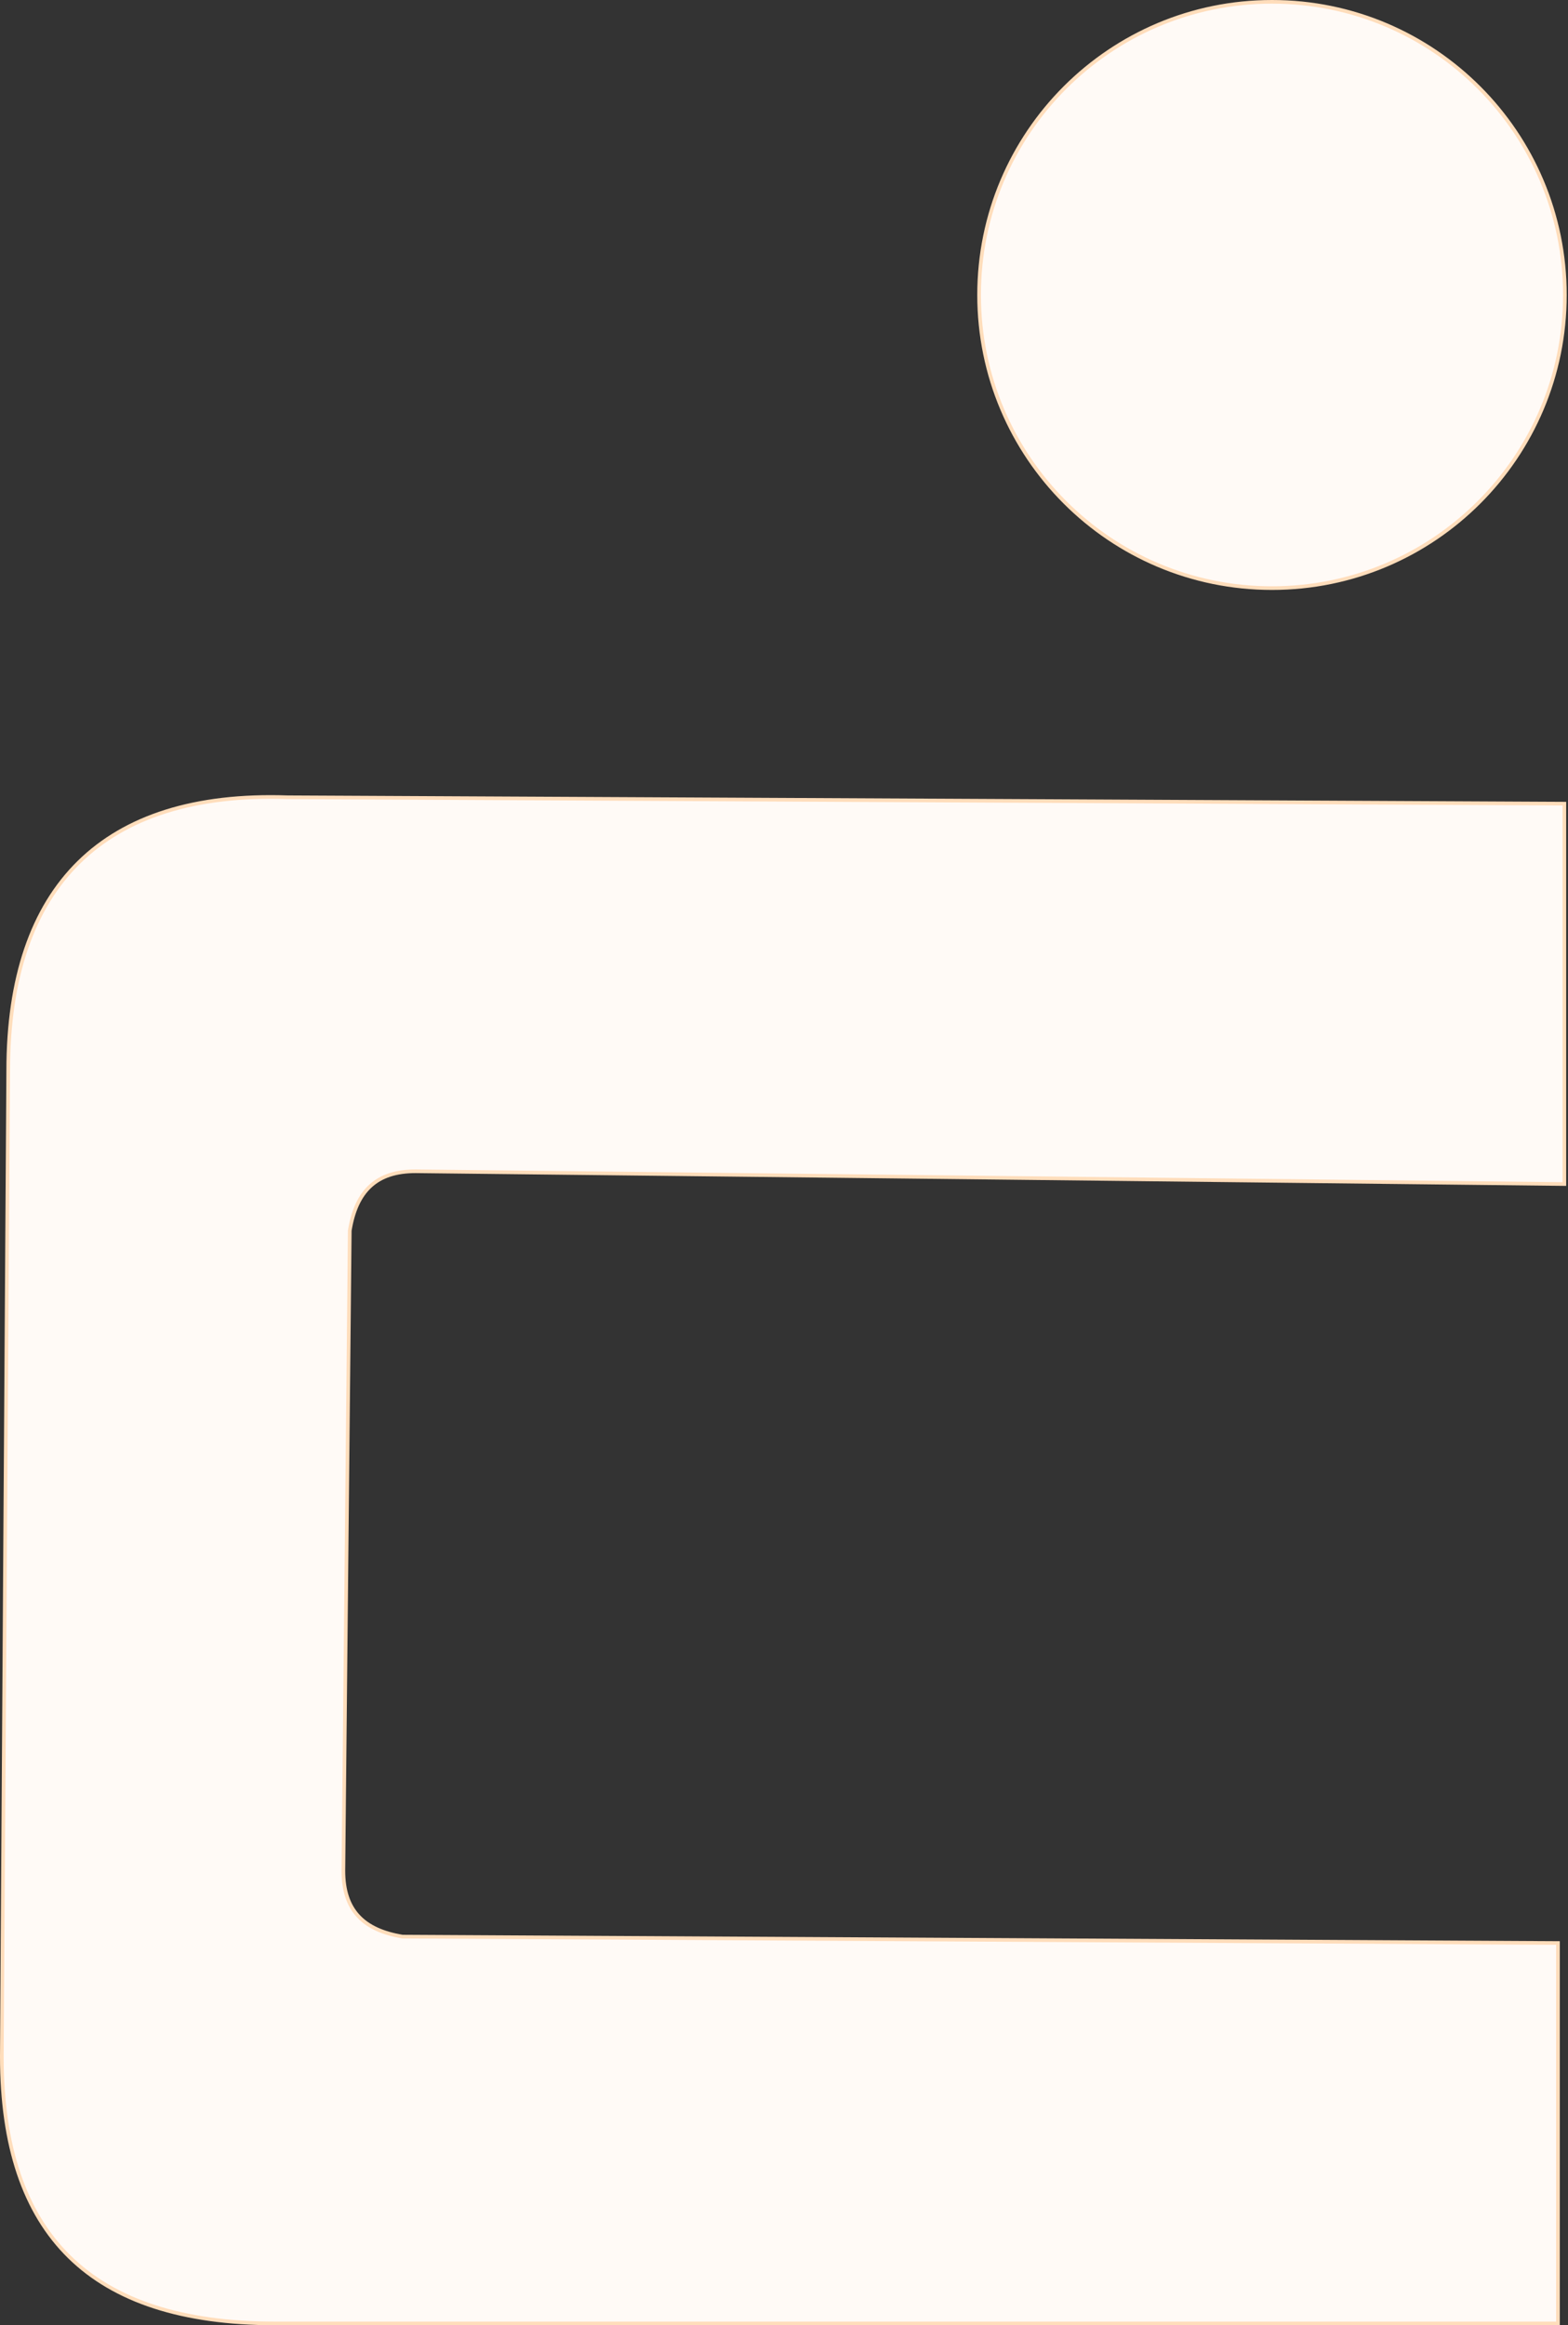 <svg width="860" height="1275" viewBox="0 0 860 1275" fill="none" xmlns="http://www.w3.org/2000/svg">
<rect x="0" y="0" width="860" height="1275" fill="#333333" stroke="none"/>
<path d="M858 440.67V649.25L227.909 642.241H227.898C217.212 642.241 209.051 644.919 203.115 650.404C197.193 655.876 193.623 664.016 191.85 674.665L191.838 674.742L191.837 674.819L188.331 1025.8V1025.81C188.331 1036.5 191.005 1044.67 196.484 1050.61C201.951 1056.54 210.083 1060.12 220.721 1061.89L220.8 1061.9L220.88 1061.9L854.494 1065.41V1274H150.763C100.07 1274 62.679 1261.75 37.954 1237.43C13.232 1213.12 1 1176.57 1 1127.59L4.506 587.091V587.085C4.506 536.353 17.612 498.046 43.213 472.853C68.811 447.662 107.071 435.415 157.741 437.164L157.756 437.165L157.771 437.165L858 440.67Z" fill="#FFFAF6" stroke="#FFDDBB" stroke-width="2"/>
<path d="M858.288 161.741C858.288 250.517 786.364 322.483 697.644 322.483C608.923 322.483 537 250.517 537 161.741C537 72.966 608.923 1 697.644 1C786.364 1 858.288 72.966 858.288 161.741Z" fill="#FFFAF6" stroke="#FFDDBB" stroke-width="2"/>
</svg>
